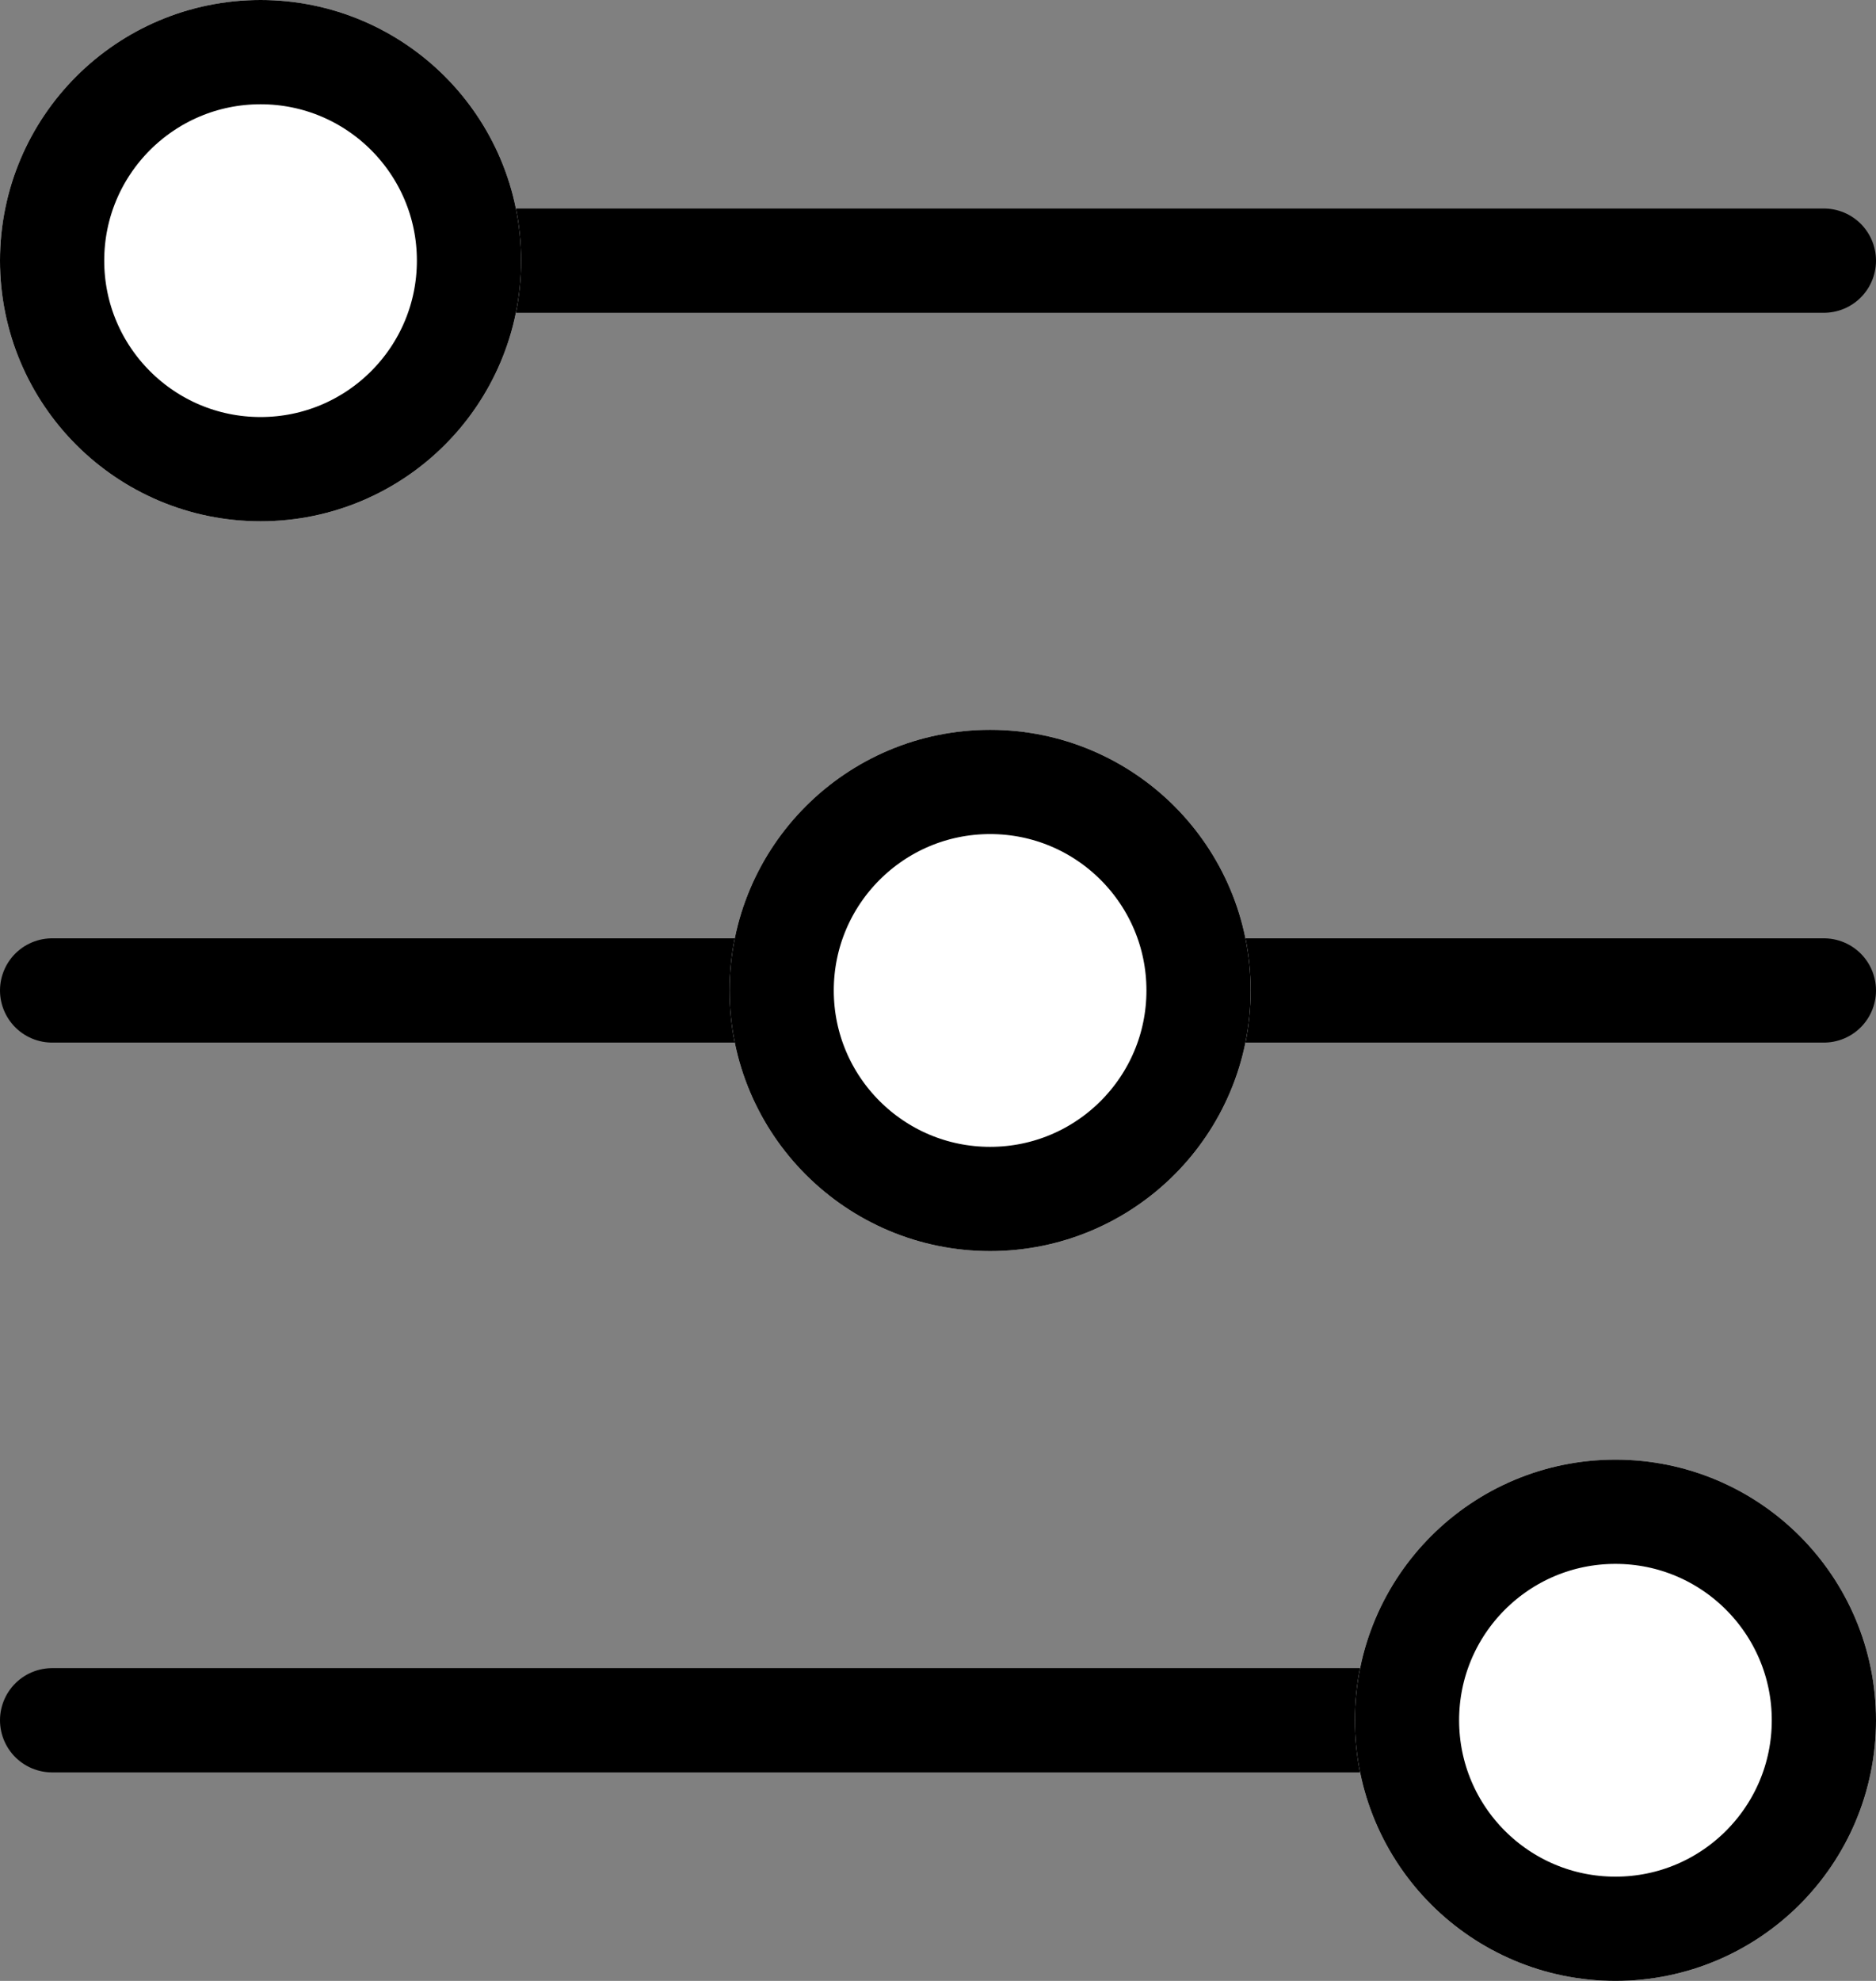 <svg id="Component_111_16" data-name="Component 111 – 16" xmlns="http://www.w3.org/2000/svg" width="18" height="19" viewBox="0 0 18 19">
  <rect x="0" y="0" width="18" height="19" fill="#808080" stroke="none"/>
  <g id="Group_2469" data-name="Group 2469" transform="translate(18857 15602)">
    <line id="Line_119" data-name="Line 119" x2="17" transform="translate(-18856.5 -15599.5)" fill="none" stroke="#000" stroke-linecap="round" stroke-width="1"/>
    <line id="Line_120" data-name="Line 120" x2="17" transform="translate(-18856.5 -15585.5)" fill="none" stroke="#000" stroke-linecap="round" stroke-width="1"/>
    <line id="Line_121" data-name="Line 121" x2="17" transform="translate(-18856.5 -15592.5)" fill="none" stroke="#000" stroke-linecap="round" stroke-width="1"/>
    <g id="Ellipse_56" data-name="Ellipse 56" transform="translate(-18857 -15602)" fill="#fff" stroke="#000" stroke-width="1">
      <circle cx="2.5" cy="2.5" r="2.5" stroke="none"/>
      <circle cx="2.5" cy="2.5" r="2" fill="none"/>
    </g>
    <g id="Ellipse_57" data-name="Ellipse 57" transform="translate(-18850 -15595)" fill="#fff" stroke="#000" stroke-width="1">
      <circle cx="2.5" cy="2.5" r="2.5" stroke="none"/>
      <circle cx="2.5" cy="2.5" r="2" fill="none"/>
    </g>
    <g id="Ellipse_58" data-name="Ellipse 58" transform="translate(-18844 -15588)" fill="#fff" stroke="#000" stroke-width="1">
      <circle cx="2.5" cy="2.5" r="2.5" stroke="none"/>
      <circle cx="2.5" cy="2.5" r="2" fill="none"/>
    </g>
  </g>
</svg>
